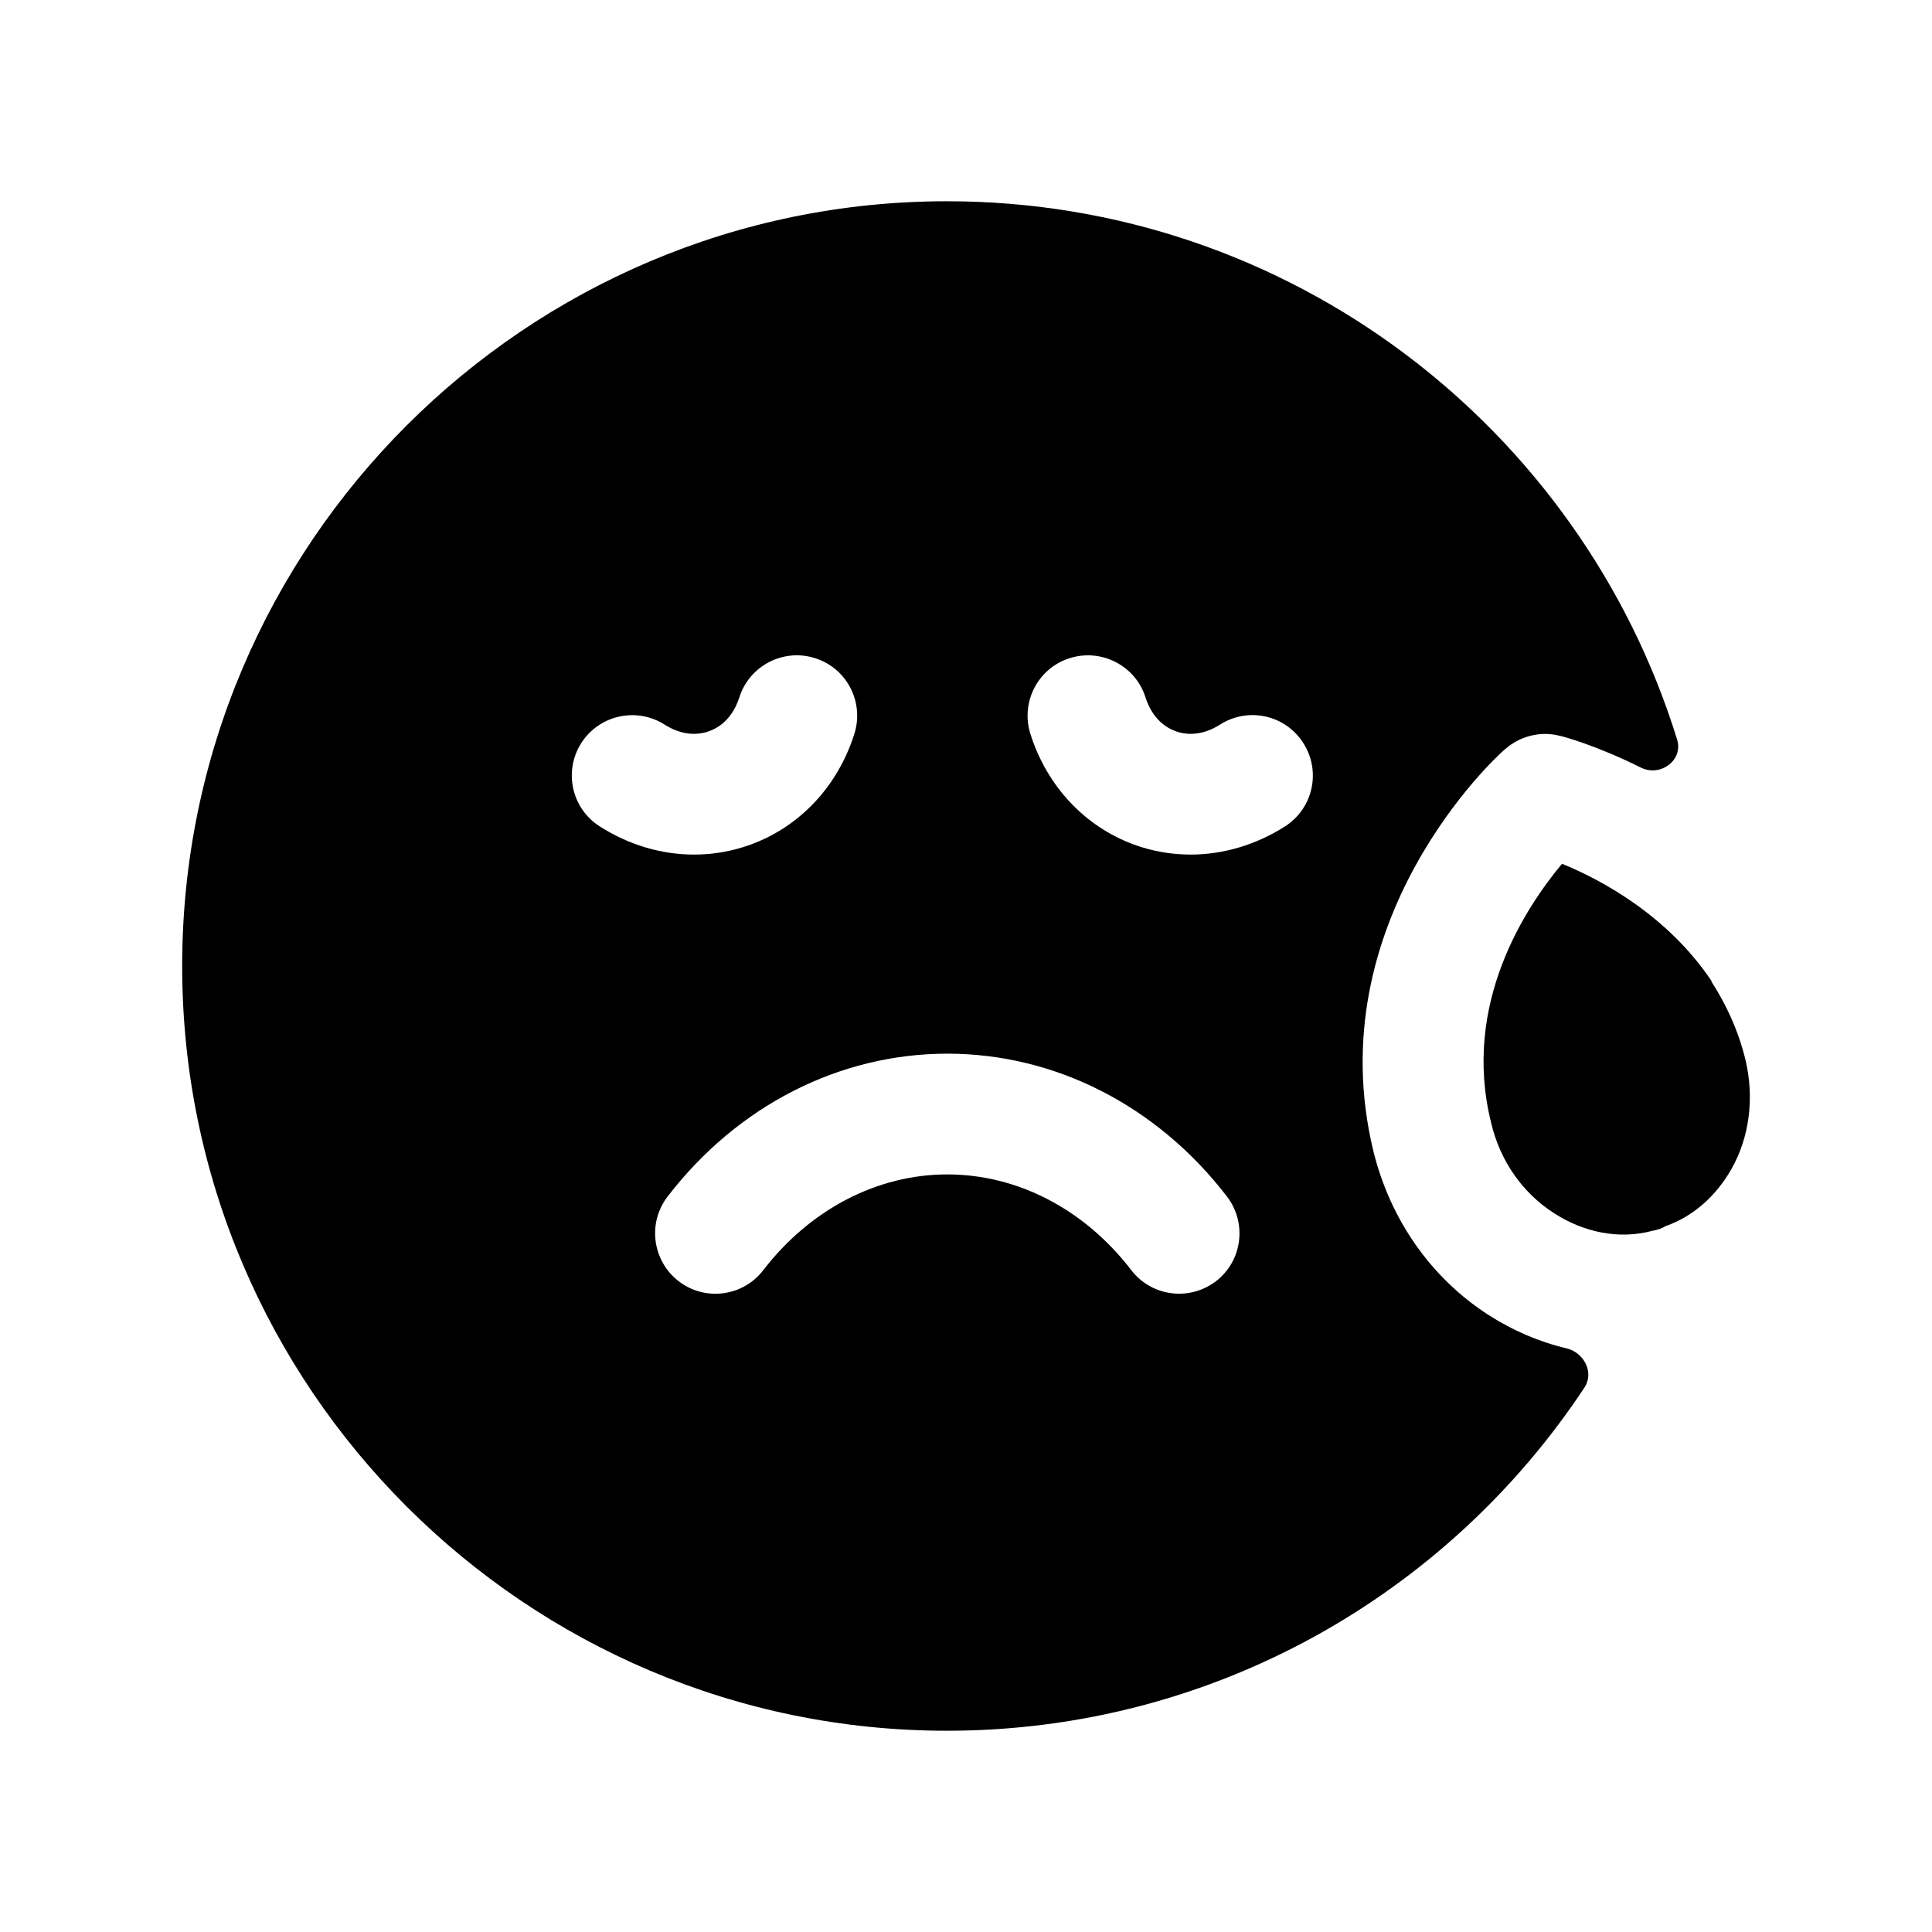 <svg width="24" height="24" viewBox="0 0 24 24" fill="none" xmlns="http://www.w3.org/2000/svg">
<path fill-rule="evenodd" clip-rule="evenodd" d="M18.693 9.31C18.593 9.39 16.363 11.44 17.063 14.31C17.273 15.15 17.773 15.87 18.483 16.33C18.789 16.527 19.118 16.669 19.458 16.749C19.676 16.8 19.807 17.049 19.683 17.236C17.985 19.805 15.068 21.5 11.763 21.5C6.533 21.5 2.263 17.24 2.263 12C2.263 6.76 6.533 2.5 11.763 2.5C16.026 2.5 19.639 5.319 20.834 9.188C20.913 9.445 20.624 9.655 20.383 9.535C19.836 9.262 19.417 9.147 19.373 9.14C19.143 9.08 18.883 9.14 18.693 9.31ZM8.255 9.001C7.905 8.778 7.441 8.884 7.22 9.232C6.998 9.582 7.102 10.046 7.452 10.267C7.815 10.498 8.22 10.616 8.623 10.616C8.86 10.616 9.097 10.575 9.324 10.492C9.938 10.268 10.407 9.767 10.613 9.117C10.738 8.722 10.52 8.3 10.125 8.176C9.732 8.05 9.309 8.269 9.184 8.664C9.146 8.784 9.047 8.996 8.812 9.082C8.572 9.17 8.361 9.068 8.255 9.001ZM15.961 10.267C15.599 10.497 15.193 10.616 14.79 10.616C14.553 10.616 14.316 10.575 14.09 10.493C13.476 10.268 13.006 9.767 12.8 9.117C12.675 8.722 12.894 8.3 13.288 8.176C13.682 8.051 14.106 8.269 14.23 8.664C14.268 8.784 14.366 8.996 14.603 9.083C14.838 9.169 15.051 9.069 15.156 9.001C15.507 8.778 15.97 8.881 16.191 9.232C16.414 9.581 16.311 10.045 15.961 10.267ZM15.105 15.916C14.968 16.02 14.808 16.071 14.649 16.071C14.423 16.071 14.2 15.97 14.053 15.778C13.473 15.022 12.64 14.589 11.768 14.589C10.897 14.589 10.064 15.023 9.482 15.778C9.231 16.106 8.759 16.169 8.431 15.916C8.103 15.663 8.041 15.192 8.293 14.864C9.16 13.736 10.427 13.089 11.768 13.089C13.109 13.089 14.376 13.736 15.242 14.864C15.494 15.193 15.433 15.664 15.105 15.916Z" fill="black"/>
<path fill-rule="evenodd" clip-rule="evenodd" d="M21.684 13.17C21.594 12.8 21.444 12.48 21.264 12.2C21.264 12.2 21.254 12.2 21.264 12.19C20.714 11.37 19.894 10.93 19.404 10.73C18.954 11.27 18.154 12.47 18.524 13.95C18.634 14.42 18.914 14.82 19.304 15.07C19.674 15.31 20.114 15.4 20.524 15.29C20.584 15.28 20.644 15.26 20.694 15.23C21.034 15.11 21.314 14.86 21.504 14.53C21.734 14.13 21.794 13.64 21.684 13.17Z" fill="black"/>
</svg>
